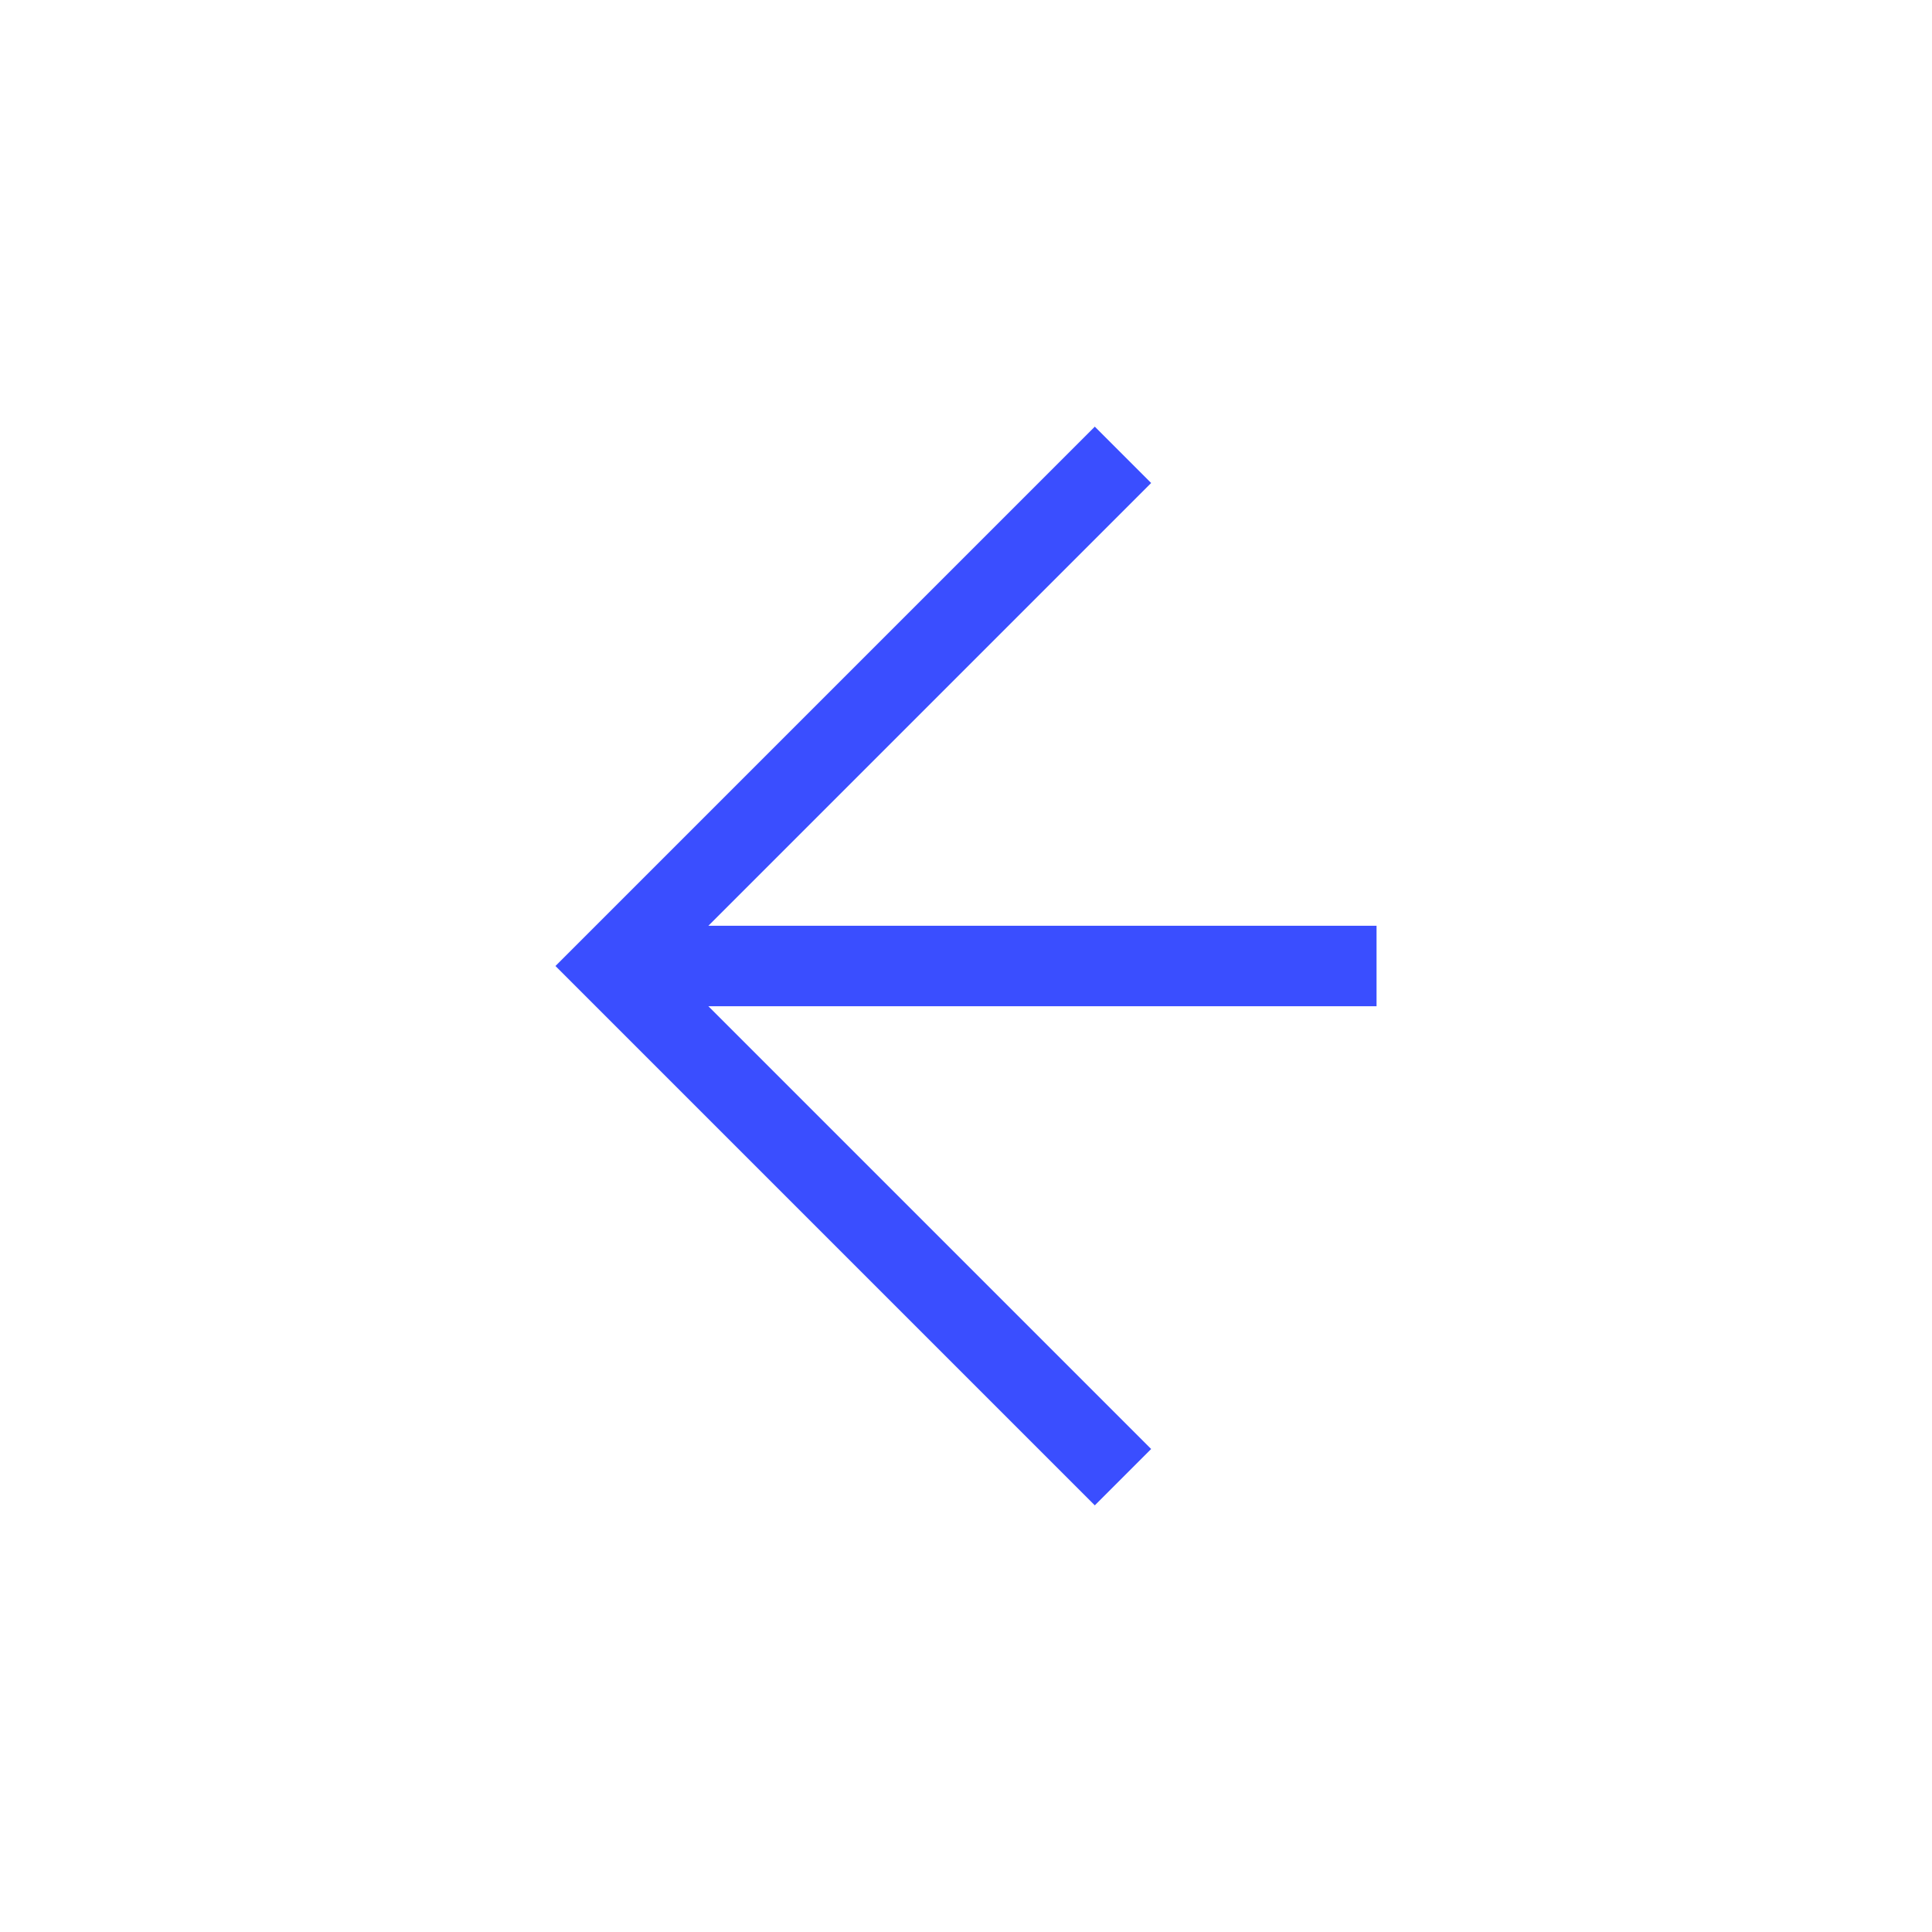 <?xml version="1.0" encoding="utf-8"?>
<!-- Generator: Adobe Illustrator 22.1.0, SVG Export Plug-In . SVG Version: 6.00 Build 0)  -->
<svg version="1.1" id="Layer_1" xmlns="http://www.w3.org/2000/svg" xmlns:xlink="http://www.w3.org/1999/xlink" x="0px" y="0px"
	 viewBox="0 0 24 24" enable-background="new 0 0 24 24" xml:space="preserve">
<polygon fill="#3A4EFF" points="17.1,11.5 8.8,11.5 14.3,6 13.6,5.3 6.9,12 13.6,18.7 14.3,18 8.8,12.5 17.1,12.5 "/>
</svg>
